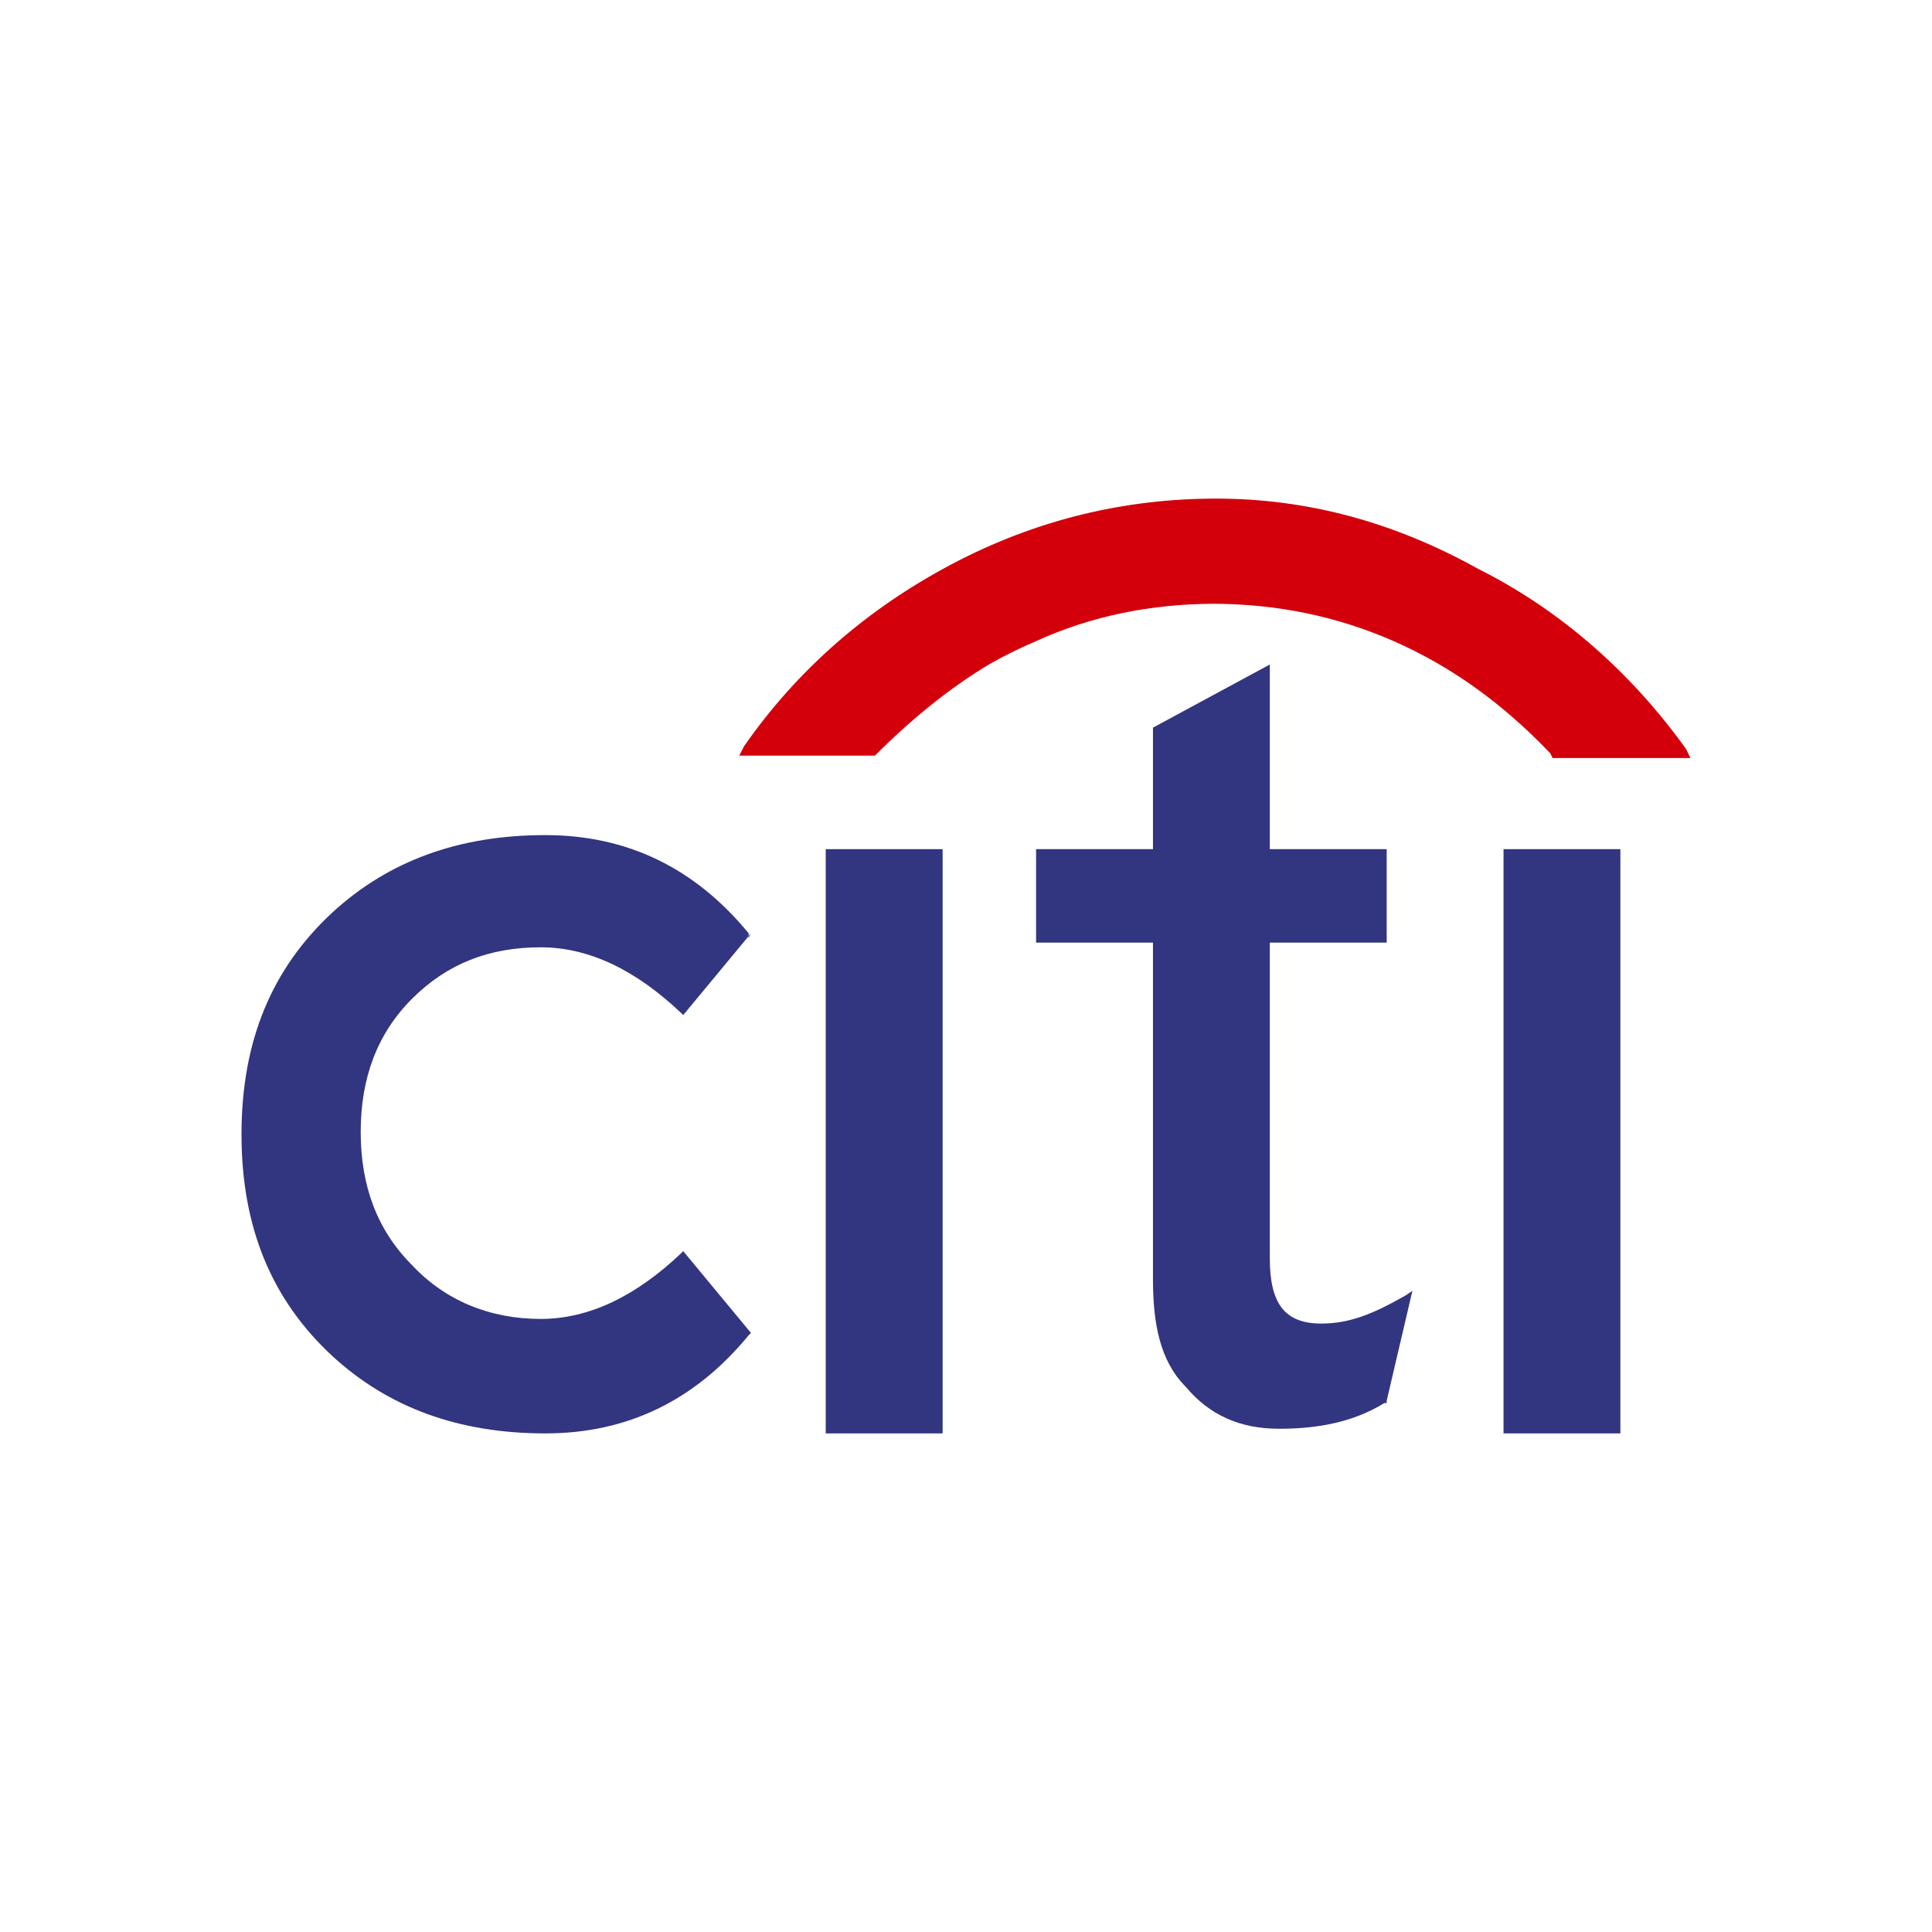 <svg width="40" height="40" viewBox="0 0 40 40" fill="none" xmlns="http://www.w3.org/2000/svg">
<path d="M20.499 13.743C20.804 13.57 21.121 13.414 21.452 13.274C22.599 12.748 23.84 12.506 25.13 12.5C26.419 12.506 27.66 12.749 28.855 13.274C30.065 13.806 31.129 14.581 32.097 15.597L32.145 15.694L33.742 15.694L35 15.694L34.903 15.5C33.79 13.952 32.339 12.645 30.597 11.774C28.855 10.806 27.065 10.323 25.177 10.323C23.29 10.323 21.452 10.758 19.71 11.678C17.968 12.597 16.516 13.855 15.403 15.452L15.306 15.645H16.657C17.1 15.645 17.92 15.645 18.113 15.645C18.834 14.924 19.636 14.256 20.499 13.743Z" fill="#D3000B"/>
<path d="M21.451 17.581V19.516H23.871V26.484C23.871 27.403 24.016 28.177 24.548 28.71C25.032 29.29 25.661 29.581 26.484 29.581C27.306 29.581 28.032 29.436 28.661 29.049H28.71V29L29.242 26.726L29.097 26.823C28.419 27.21 27.935 27.403 27.355 27.403C26.581 27.403 26.29 26.968 26.29 26.049V19.516H28.71V17.581H26.29V13.758L23.871 15.065V17.581H21.451Z" fill="#32357F"/>
<path d="M17.096 17.581H19.516V29.677H17.096V17.581Z" fill="#32357F"/>
<path d="M31.129 17.581H33.548V29.677H31.129V17.581Z" fill="#32357F"/>
<path d="M15.5 19.381V19.419L15.548 19.323L15.5 19.381Z" fill="#32357F"/>
<path d="M15.5 19.323V19.381L14.145 21.016L14.097 20.968C13.177 20.097 12.21 19.613 11.194 19.613C10.129 19.613 9.258 19.952 8.532 20.677C7.806 21.403 7.468 22.323 7.468 23.436C7.468 24.549 7.806 25.468 8.532 26.194C9.21 26.919 10.129 27.307 11.194 27.307C12.21 27.307 13.177 26.823 14.097 25.952L14.145 25.903L15.548 27.597L15.5 27.645C14.387 29 12.984 29.677 11.29 29.677C9.5 29.677 8.048 29.145 6.887 28.081C5.629 26.919 5 25.419 5 23.484C5 21.549 5.629 20.049 6.887 18.887C8.048 17.823 9.5 17.29 11.29 17.29C12.984 17.29 14.387 17.968 15.5 19.323Z" fill="#32357F"/>
</svg>
